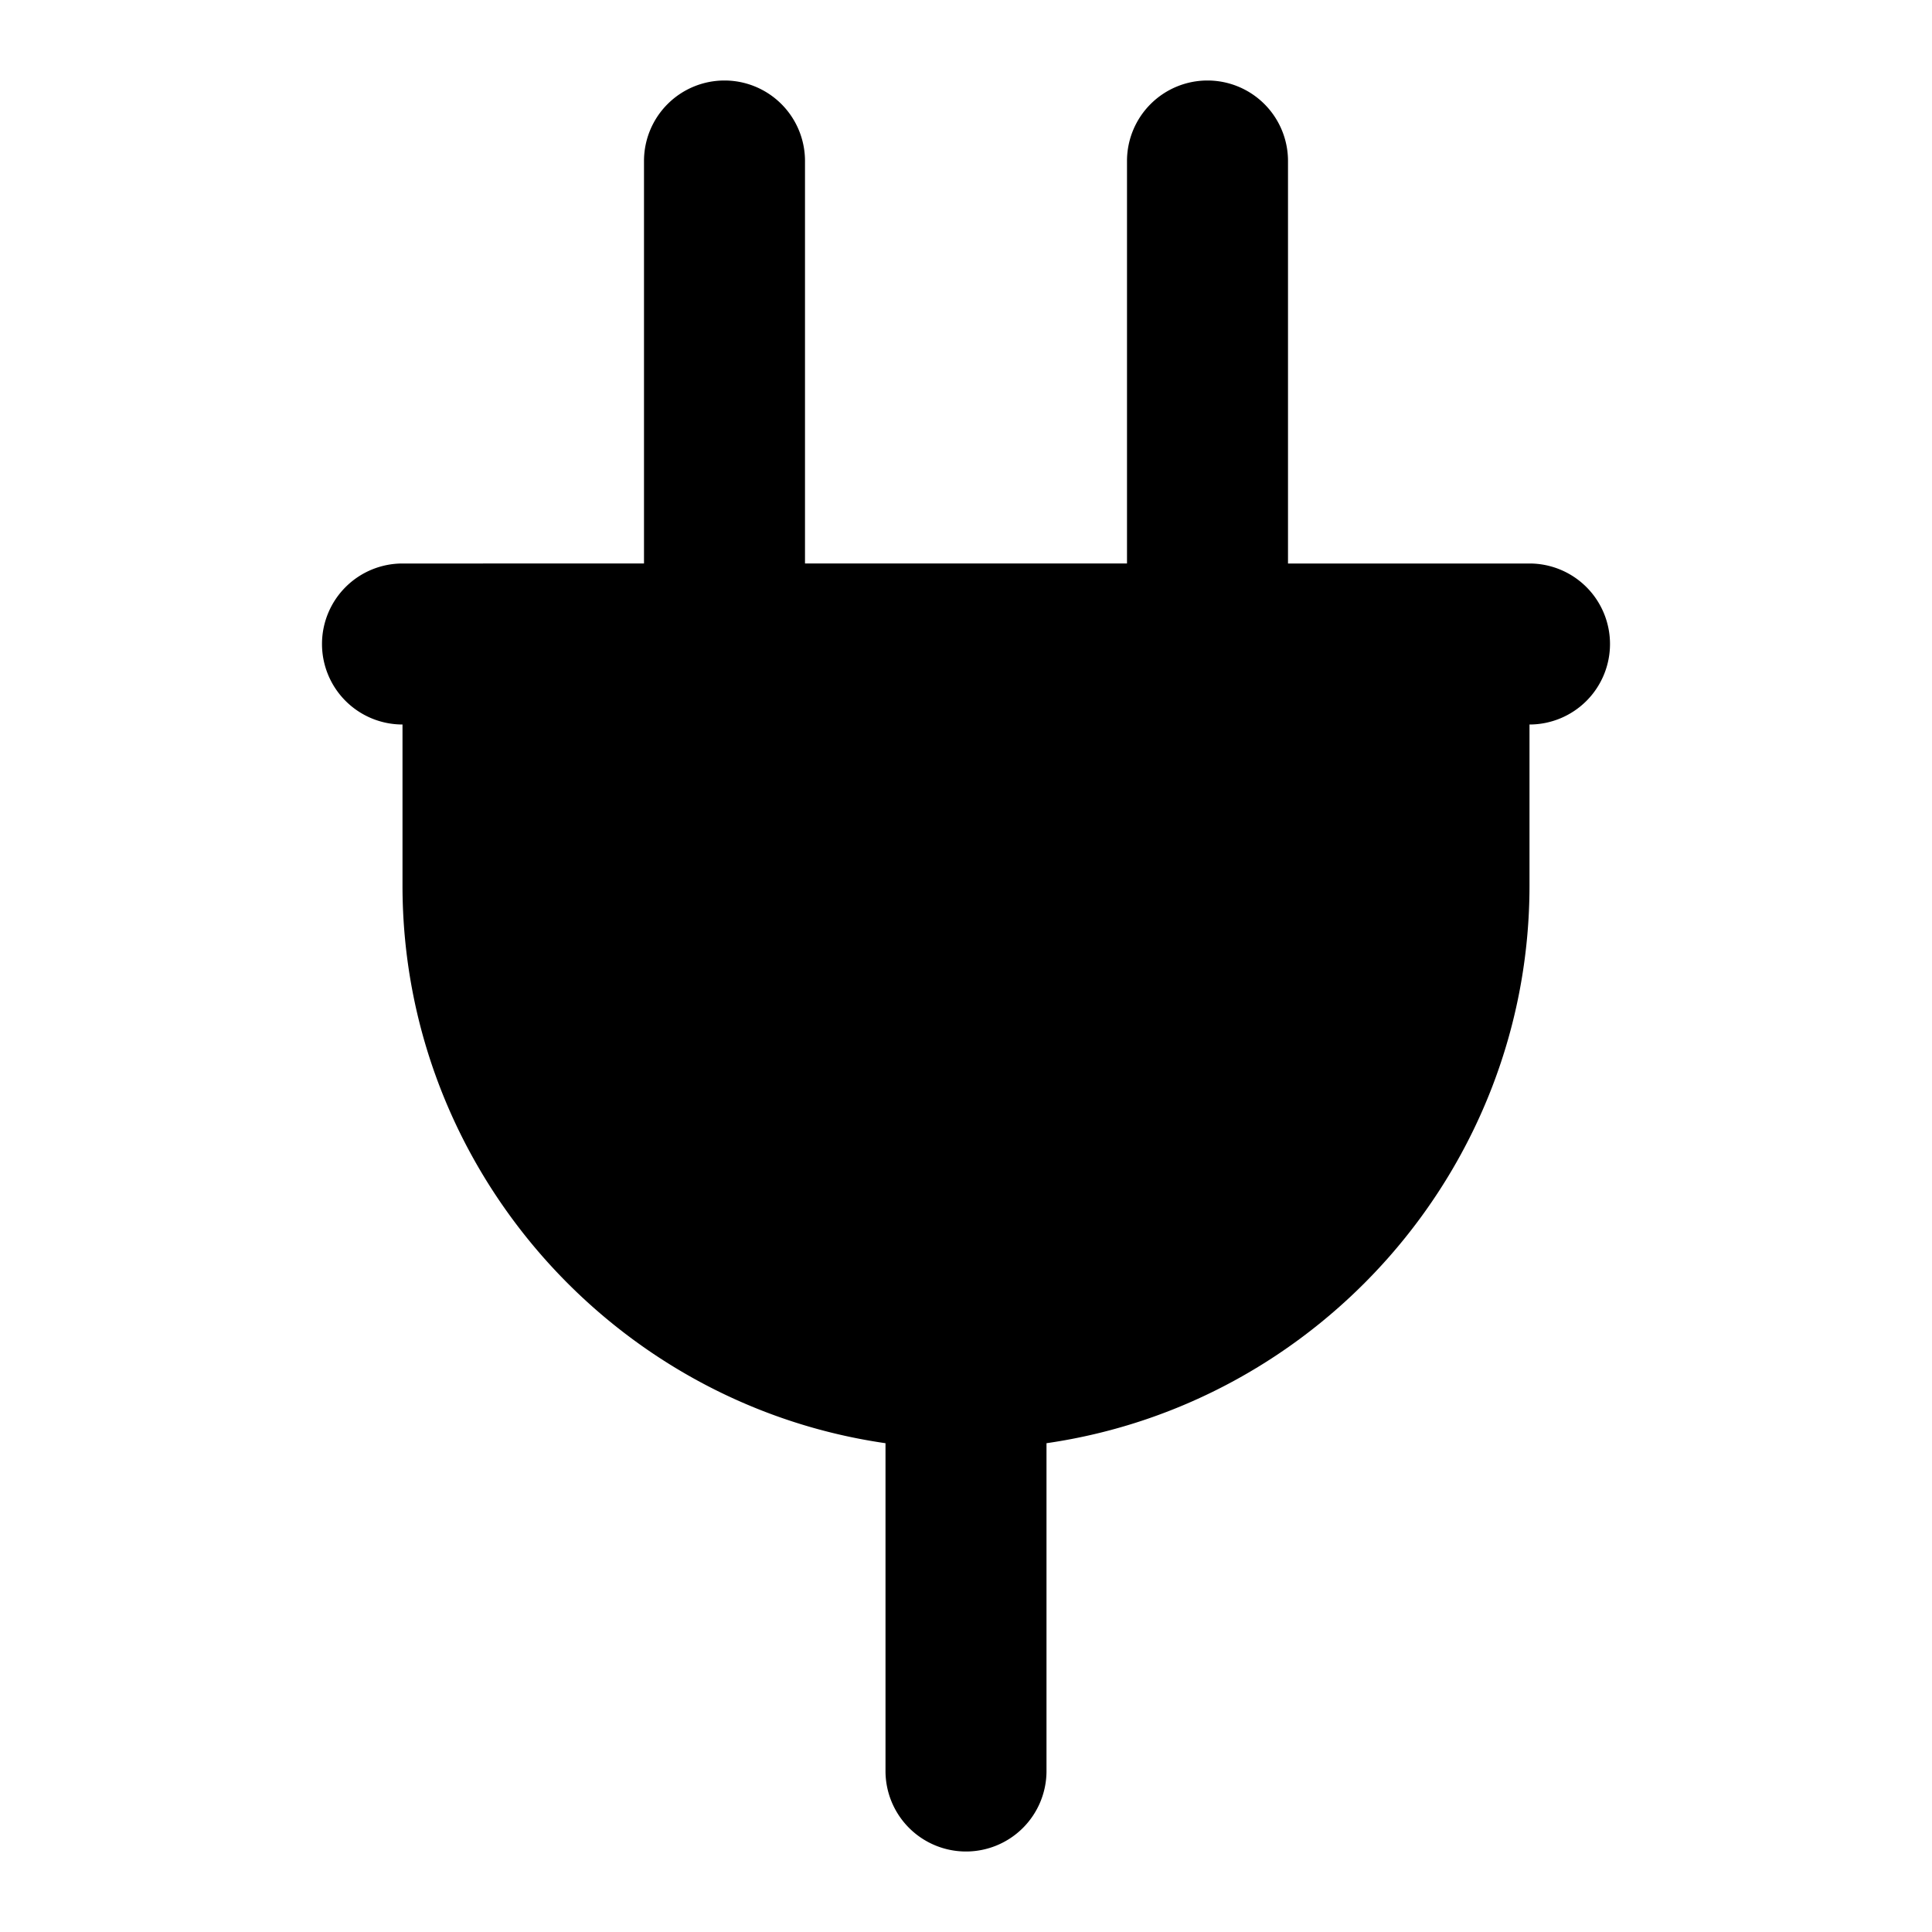 <svg xmlns="http://www.w3.org/2000/svg" width="24" height="24" viewBox="0 0 24 24">
  <path d="M9 1a1 1 0 0 0-1 1v5H5a1 1 0 0 0-1 1 1 1 0 0 0 1 1v2c0 3.514 2.617 6.44 6 6.928V22a1 1 0 0 0 1 1 1 1 0 0 0 1-1v-4.072c3.383-.489 6-3.414 6-6.928V9a1 1 0 0 0 1-1 1 1 0 0 0-1-1h-3V2a1 1 0 0 0-1-1 1 1 0 0 0-1 1v5h-4V2a1 1 0 0 0-1-1Z"/>
</svg>
